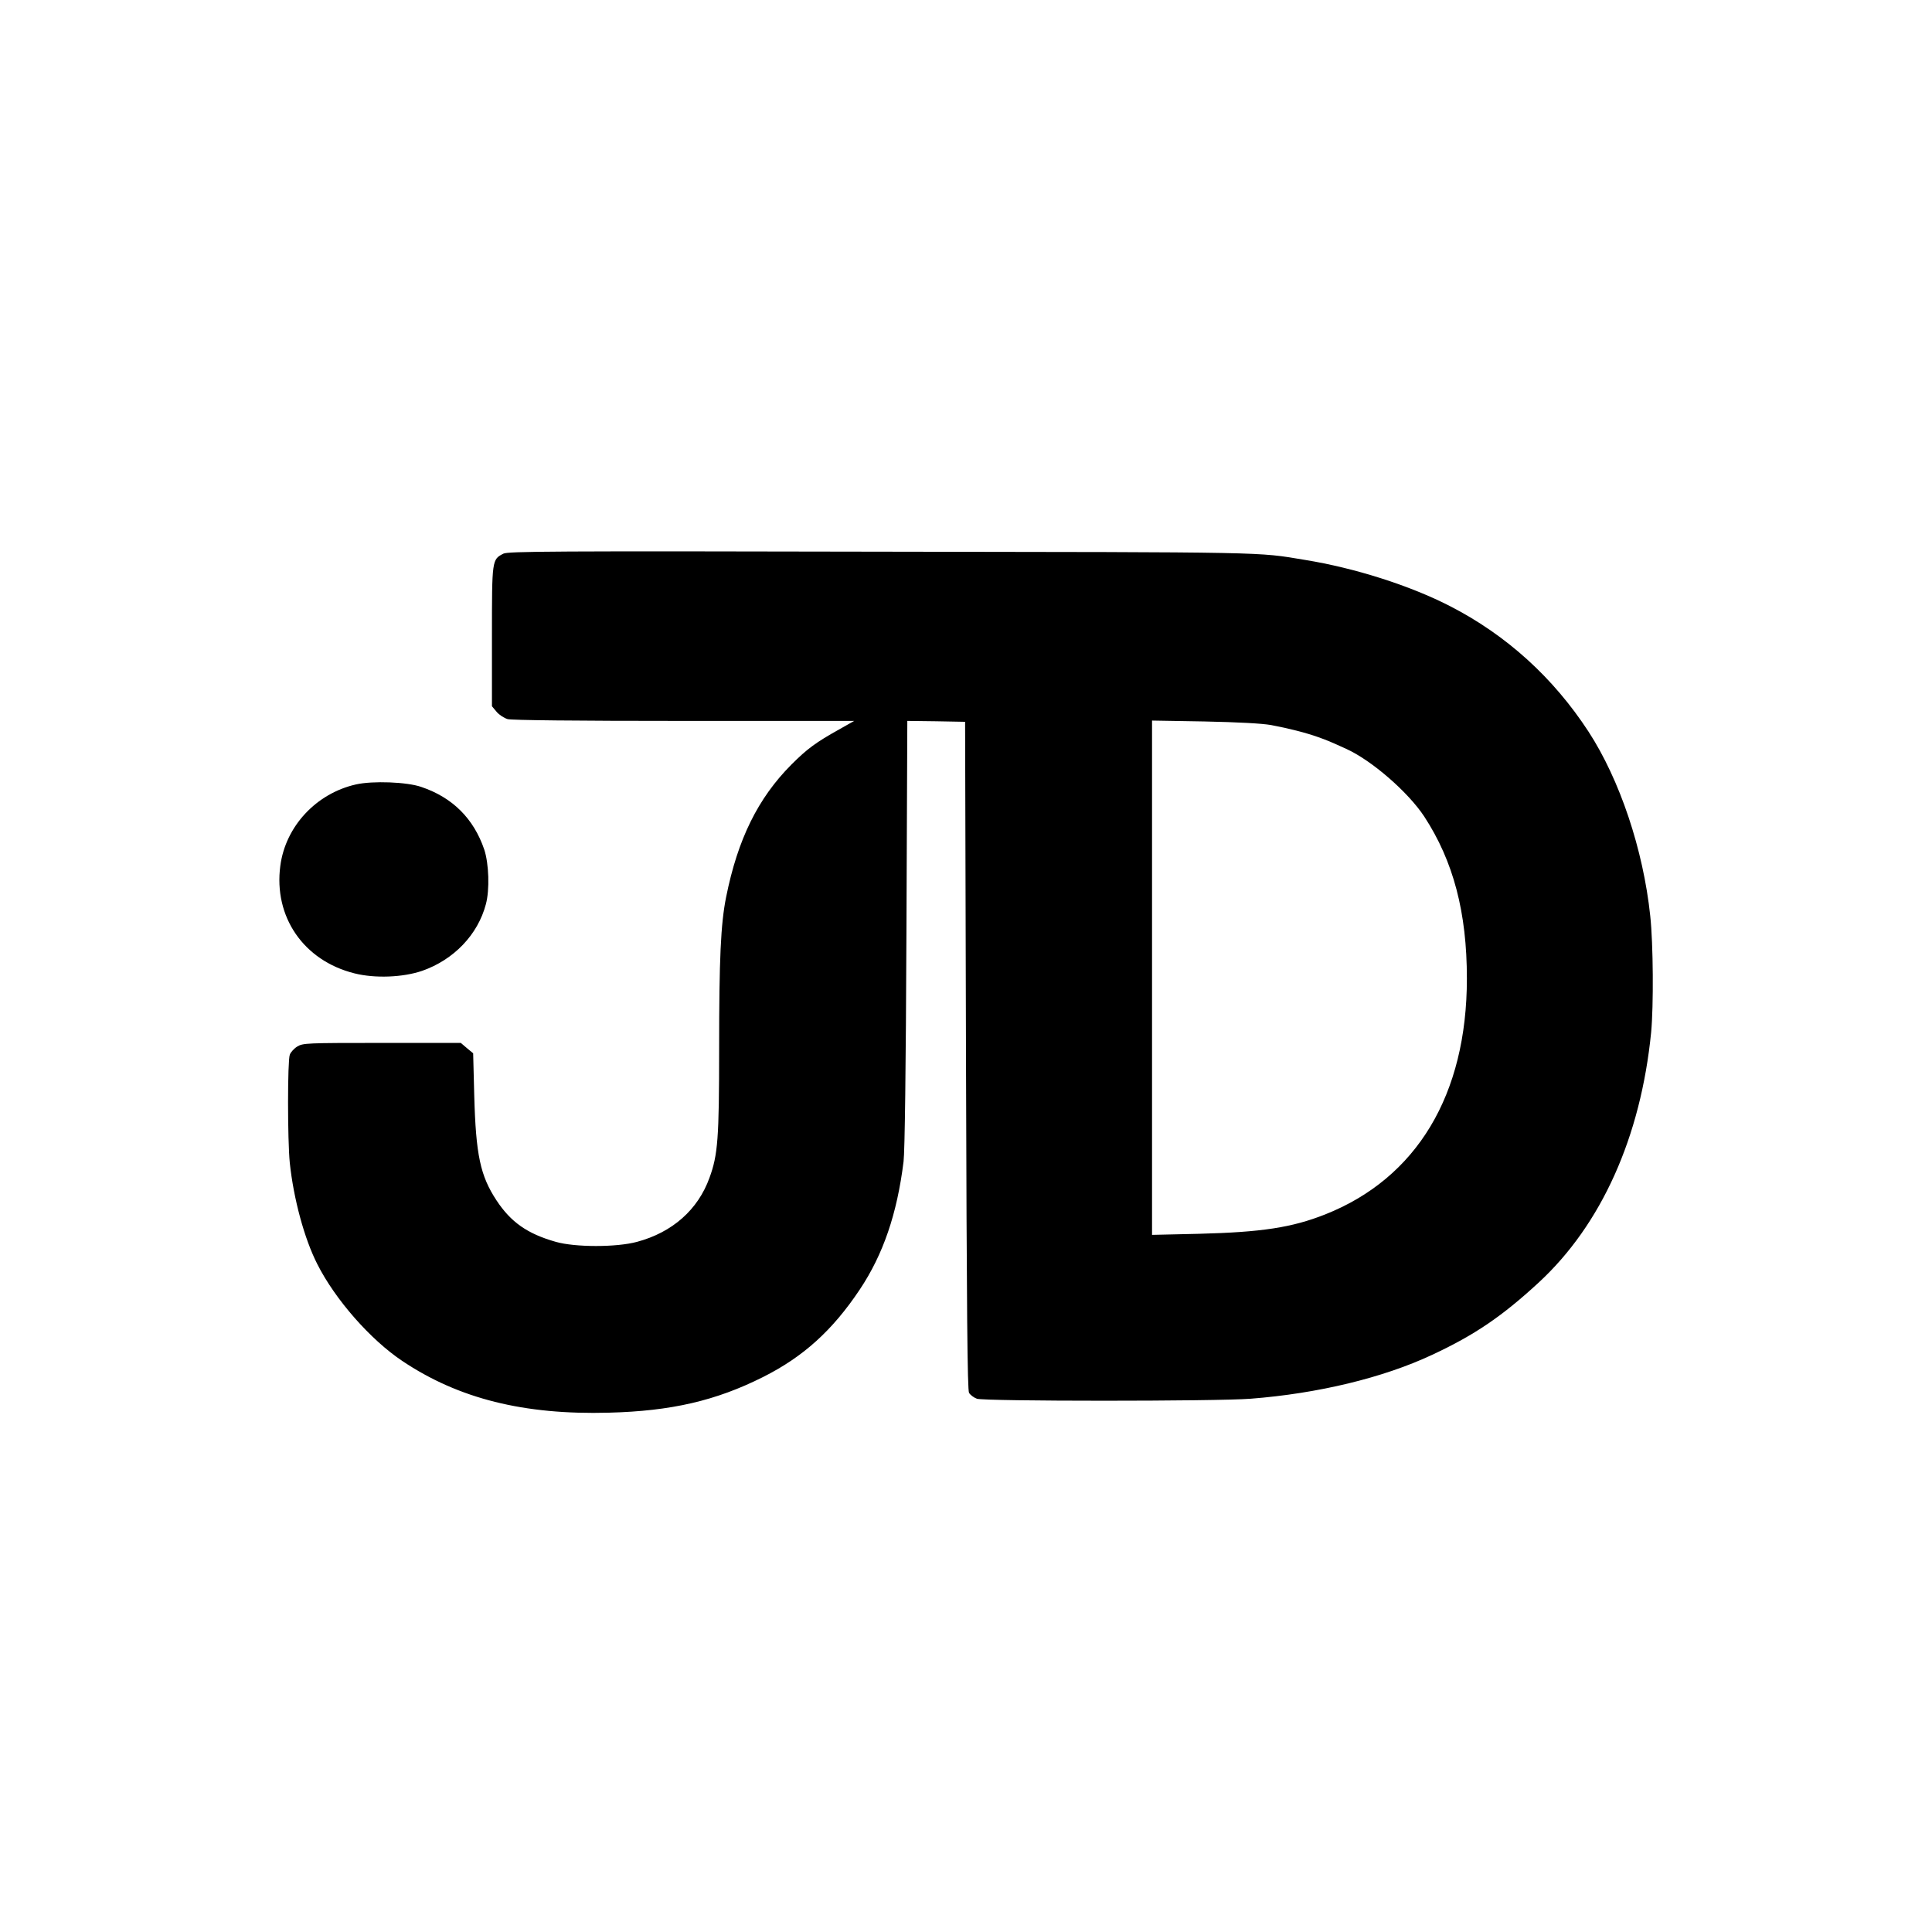 <?xml version="1.0" standalone="no"?>
<!DOCTYPE svg PUBLIC "-//W3C//DTD SVG 20010904//EN"
 "http://www.w3.org/TR/2001/REC-SVG-20010904/DTD/svg10.dtd">
<svg version="1.0" xmlns="http://www.w3.org/2000/svg"
 width="1080pt" height="1080pt" viewBox="0 0 1080 1080"
 preserveAspectRatio="xMidYMid meet">

<g transform="translate(0,1080) scale(0.1,-0.1)"
fill="#000000" stroke="none">
<path d="M2814 7705 c-64 -33 -64 -32 -64 -463 l0 -390 26 -31 c14 -17 42 -35
62 -41 24 -6 370 -10 987 -10 l950 0 -85 -48 c-129 -72 -178 -108 -266 -196
-187 -188 -300 -417 -365 -741 -30 -150 -39 -342 -39 -850 0 -499 -7 -591 -54
-719 -64 -178 -207 -305 -405 -358 -114 -31 -346 -31 -454 0 -159 45 -251 110
-331 231 -91 138 -116 254 -125 589 l-6 234 -35 29 -34 29 -441 0 c-422 0
-441 -1 -473 -20 -18 -11 -37 -32 -42 -46 -13 -34 -13 -475 0 -605 21 -199 81
-423 154 -566 100 -198 297 -422 475 -541 315 -211 680 -302 1155 -289 349 9
598 67 861 199 225 113 388 260 541 489 131 196 209 424 245 716 7 56 13 519
16 1276 l5 1187 162 -2 161 -3 5 -1865 c4 -1449 8 -1870 17 -1886 7 -12 27
-27 44 -33 42 -15 1343 -15 1530 0 376 29 741 117 1014 245 238 111 391 215
596 404 351 324 571 814 629 1399 14 148 12 493 -5 651 -39 370 -170 761 -345
1030 -197 302 -459 540 -775 702 -224 115 -532 213 -810 258 -271 45 -177 43
-2370 46 -1854 4 -2083 2 -2111 -11z m4291 -958 c101 -19 195 -43 265 -68 53
-19 67 -25 155 -65 142 -64 347 -242 437 -379 163 -250 238 -536 238 -905 0
-650 -280 -1116 -793 -1319 -185 -73 -353 -99 -704 -108 l-263 -6 0 1438 0
1437 293 -5 c189 -4 320 -11 372 -20z"/>
<path d="M1990 6415 c-222 -50 -394 -234 -423 -455 -38 -285 130 -530 414
-601 114 -29 271 -23 379 14 177 62 311 202 356 372 22 81 17 228 -9 306 -59
173 -177 291 -352 350 -80 28 -272 35 -365 14z"/>
</g>
</svg>
